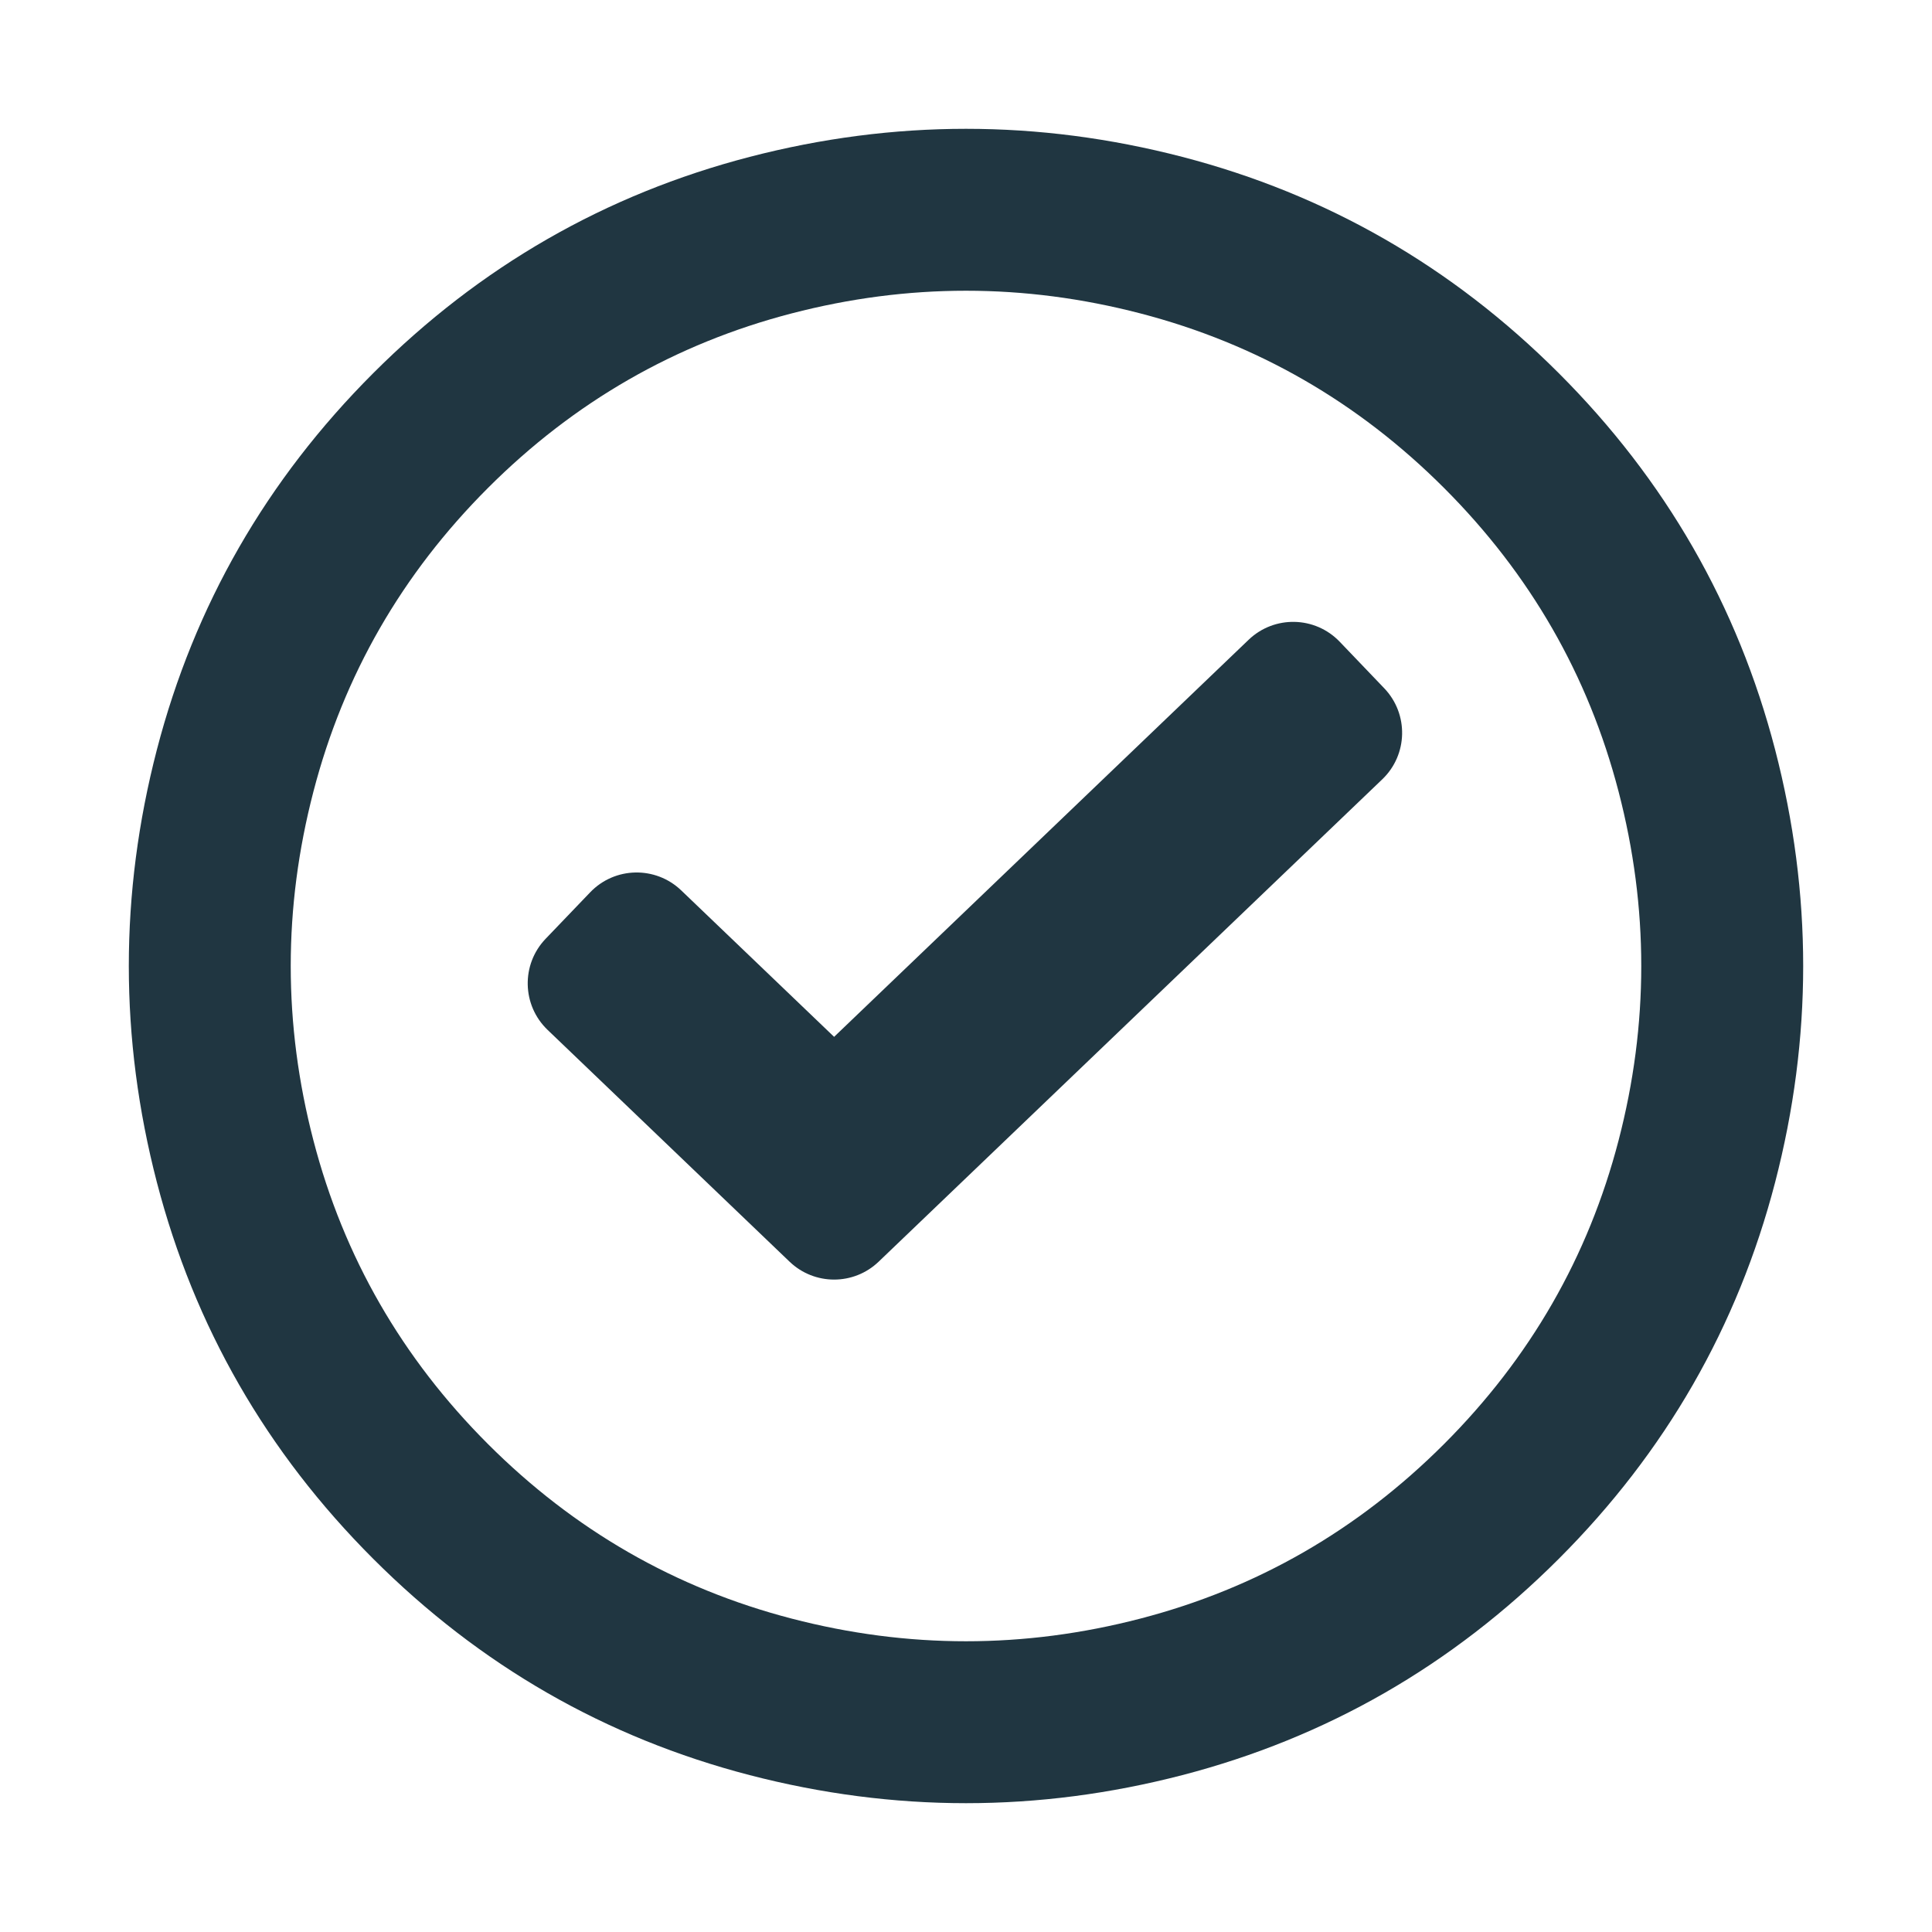 <?xml version="1.0" encoding="UTF-8"?>
<svg width="30px" height="30px" viewBox="0 0 30 30" version="1.1" xmlns="http://www.w3.org/2000/svg" xmlns:xlink="http://www.w3.org/1999/xlink">
    <!-- Generator: Sketch 52.5 (67469) - http://www.bohemiancoding.com/sketch -->
    <title>Atoms/Icons/icon-oval-check-hollow</title>
    <desc>Created with Sketch.</desc>
    <g id="Atoms/Icons/icon-oval-check-hollow" stroke="none" stroke-width="1" fill="none" fill-rule="evenodd">
        <path d="M24.205,5.795 C25.863,7.453 26.982,9.402 27.564,11.641 C28.145,13.88 28.145,16.12 27.564,18.359 C26.982,20.598 25.863,22.547 24.205,24.205 C22.547,25.863 20.598,26.982 18.359,27.564 C16.12,28.145 13.88,28.145 11.641,27.564 C9.402,26.982 7.453,25.863 5.795,24.205 C4.137,22.547 3.018,20.598 2.436,18.359 C1.855,16.12 1.855,13.88 2.436,11.641 C3.018,9.402 4.137,7.453 5.795,5.795 C7.453,4.137 9.402,3.018 11.641,2.436 C13.88,1.855 16.12,1.855 18.359,2.436 C20.598,3.018 22.547,4.137 24.205,5.795 Z M7.577,22.423 C8.913,23.759 10.484,24.663 12.291,25.133 C14.097,25.603 15.903,25.603 17.709,25.133 C19.516,24.663 21.087,23.759 22.423,22.423 C23.759,21.087 24.663,19.516 25.133,17.709 C25.603,15.903 25.603,14.097 25.133,12.291 C24.663,10.484 23.759,8.913 22.423,7.577 C21.087,6.241 19.516,5.337 17.709,4.867 C15.903,4.397 14.097,4.397 12.291,4.867 C10.484,5.337 8.913,6.241 7.577,7.577 C6.241,8.913 5.337,10.484 4.867,12.291 C4.397,14.097 4.397,15.903 4.867,17.709 C5.337,19.516 6.241,21.087 7.577,22.423 Z M12.952,16.1 L19.389,9.934 C19.788,9.552 20.421,9.566 20.803,9.965 L21.494,10.687 C21.876,11.086 21.863,11.719 21.464,12.101 L13.644,19.591 C13.257,19.962 12.647,19.962 12.26,19.591 L8.503,15.992 C8.104,15.61 8.09,14.977 8.472,14.578 L9.164,13.856 C9.546,13.457 10.179,13.444 10.578,13.826 L12.952,16.1 Z" id="Shape" fill="#203641"></path>
    </g>
</svg>
